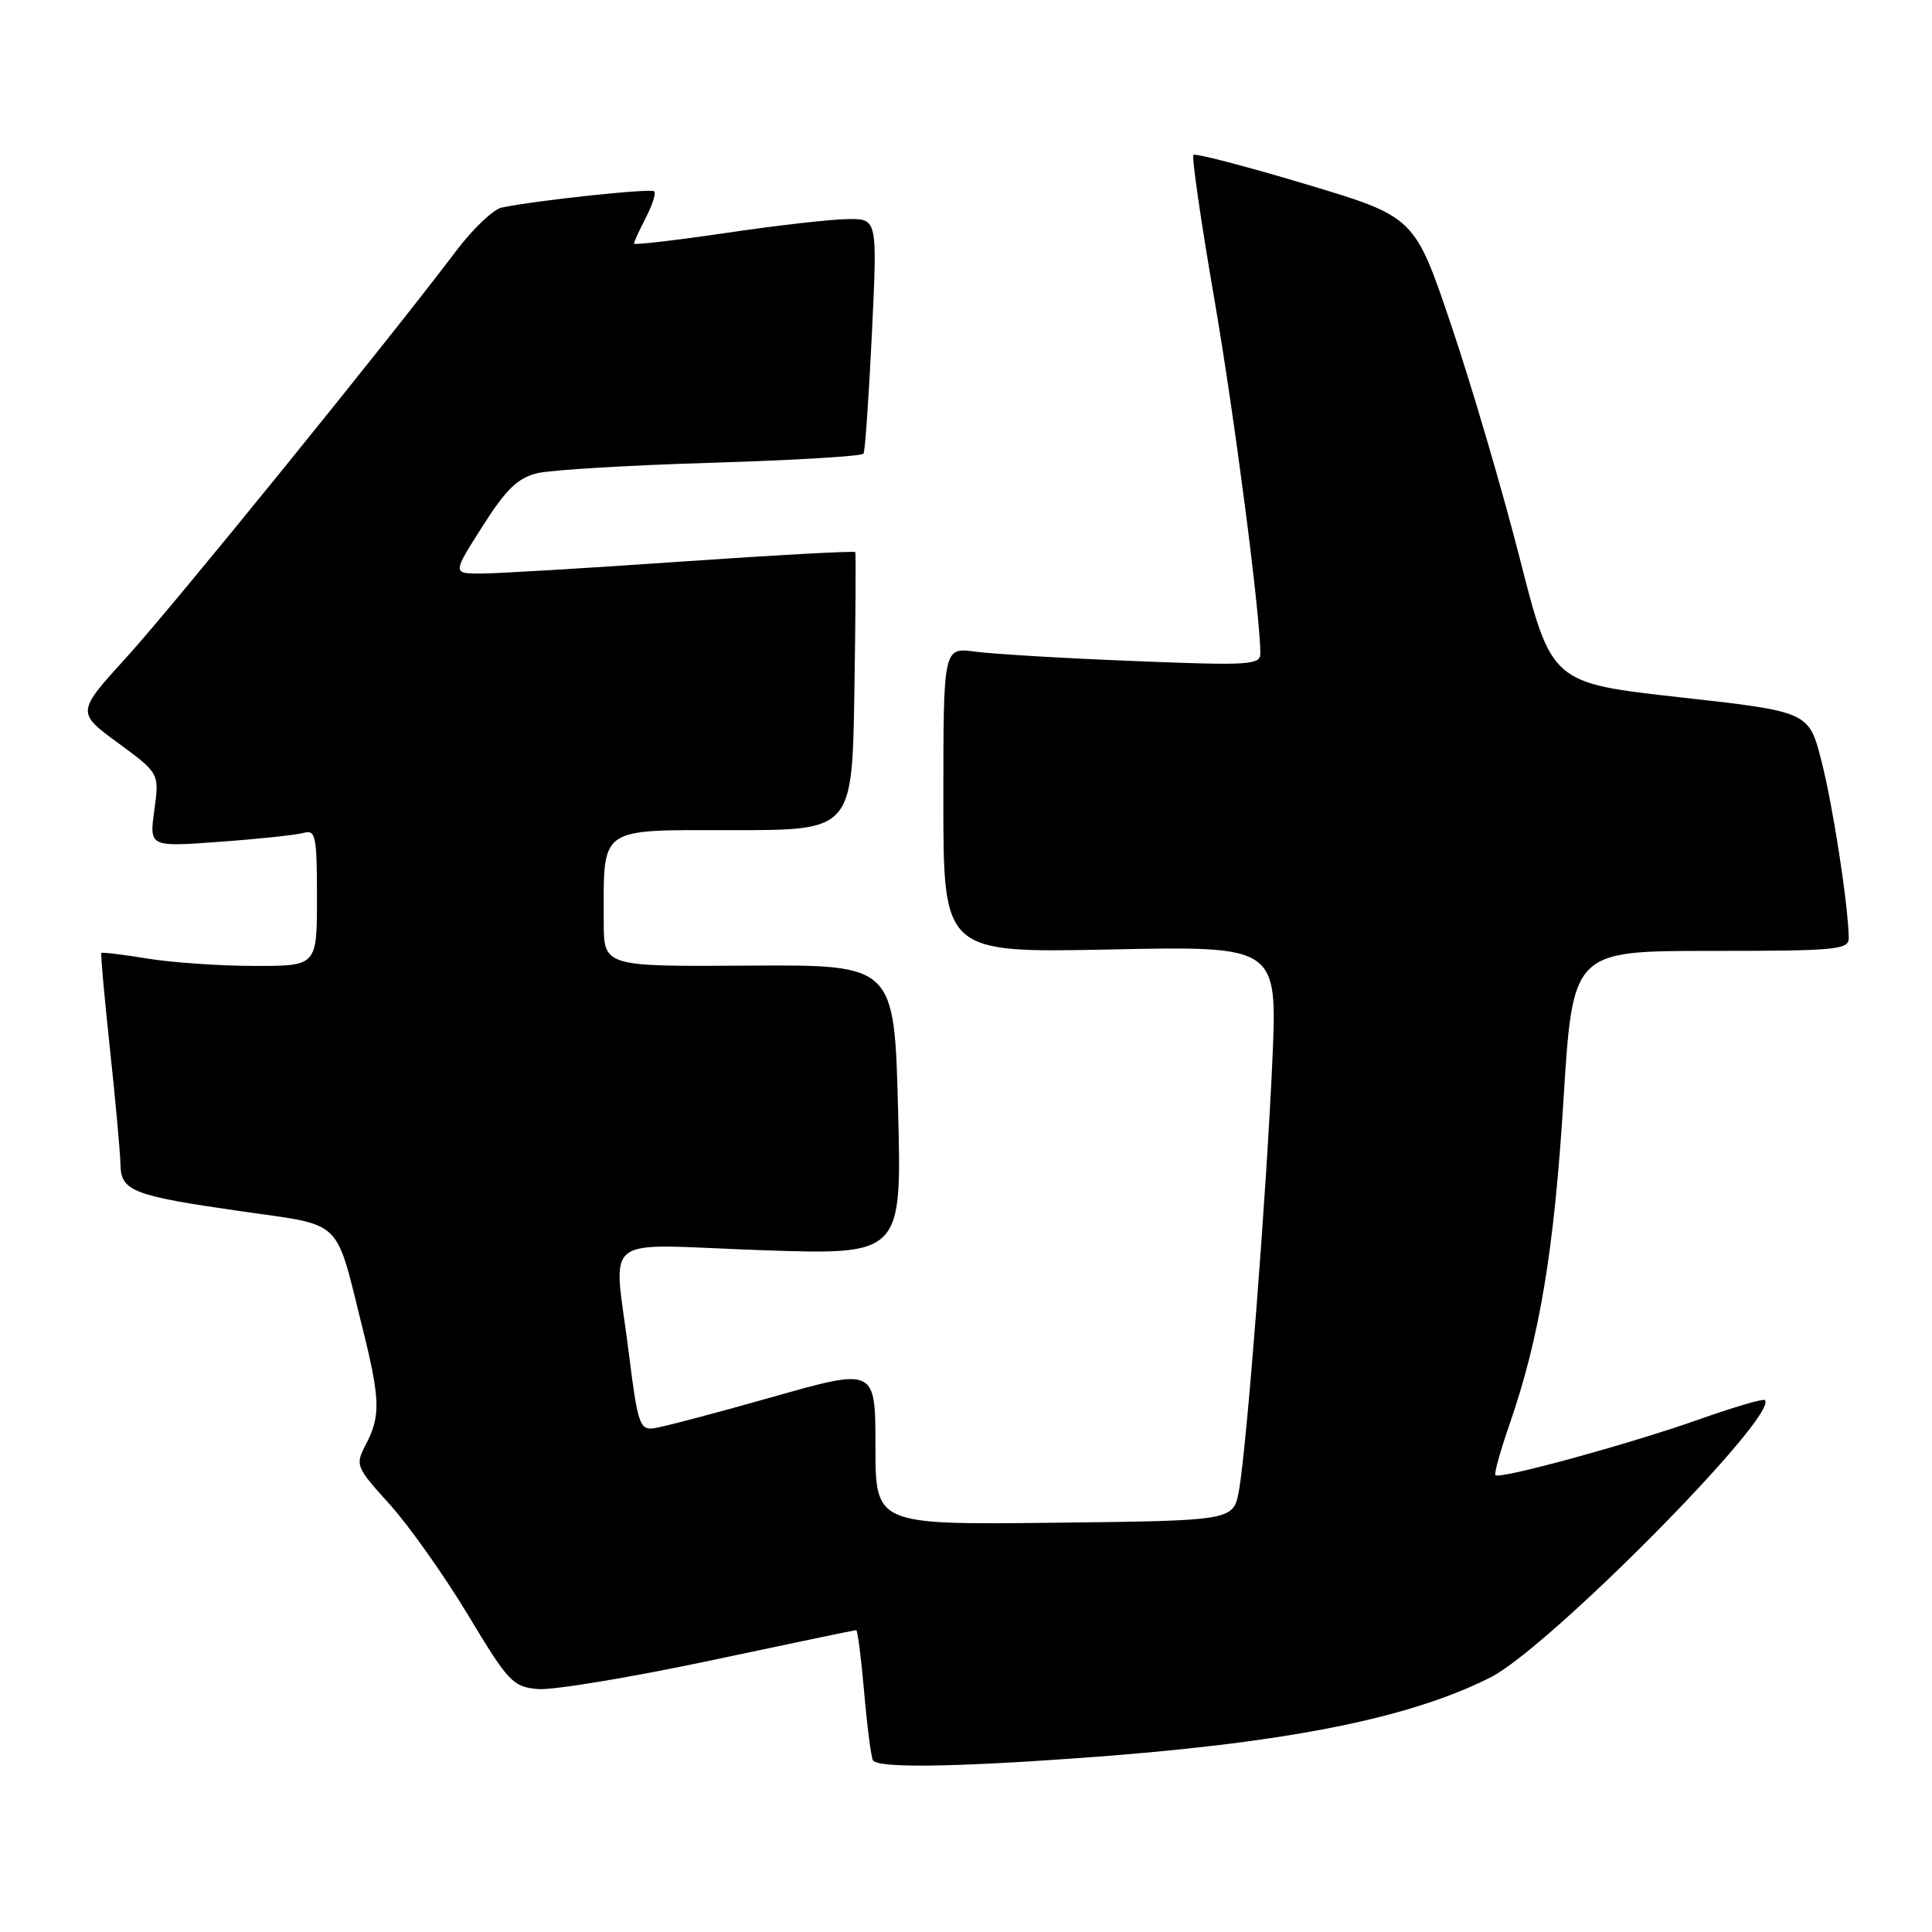 <?xml version="1.0" encoding="UTF-8" standalone="no"?>
<!DOCTYPE svg PUBLIC "-//W3C//DTD SVG 1.1//EN" "http://www.w3.org/Graphics/SVG/1.1/DTD/svg11.dtd" >
<svg xmlns="http://www.w3.org/2000/svg" xmlns:xlink="http://www.w3.org/1999/xlink" version="1.1" viewBox="0 0 256 256">
 <g >
 <path fill="currentColor"
d=" M 142.50 232.99 C 169.83 231.06 186.44 227.83 197.47 222.28 C 205.16 218.42 235.79 187.46 233.85 185.52 C 233.63 185.30 229.64 186.48 224.98 188.13 C 215.95 191.33 198.73 196.04 198.15 195.47 C 197.96 195.29 198.79 192.29 199.99 188.82 C 204.01 177.25 205.93 165.69 207.17 145.75 C 208.40 126.00 208.40 126.00 226.70 126.00 C 243.47 126.00 245.00 125.85 244.97 124.25 C 244.89 119.84 242.89 106.88 241.37 100.90 C 239.69 94.30 239.69 94.30 222.64 92.40 C 205.59 90.50 205.59 90.50 201.38 74.00 C 199.06 64.92 194.98 51.03 192.30 43.11 C 187.44 28.72 187.44 28.72 173.01 24.40 C 165.08 22.02 158.39 20.28 158.14 20.53 C 157.89 20.77 159.11 29.19 160.84 39.24 C 163.57 55.05 167.00 81.44 167.00 86.59 C 167.00 88.12 165.54 88.21 150.25 87.59 C 141.04 87.23 131.59 86.66 129.25 86.35 C 125.00 85.77 125.00 85.77 125.00 106.02 C 125.00 126.26 125.00 126.26 147.13 125.81 C 169.26 125.35 169.26 125.35 168.60 140.43 C 167.81 158.19 165.20 191.79 164.17 197.50 C 163.44 201.50 163.44 201.50 139.72 201.77 C 116.00 202.04 116.00 202.04 116.00 191.64 C 116.00 181.24 116.00 181.24 102.25 185.14 C 94.69 187.29 87.62 189.14 86.54 189.27 C 84.79 189.48 84.46 188.48 83.35 179.50 C 81.31 163.06 79.01 164.89 100.75 165.65 C 119.50 166.30 119.50 166.30 119.00 147.07 C 118.50 127.83 118.50 127.83 99.25 127.95 C 80.00 128.08 80.00 128.08 80.00 122.16 C 80.00 109.36 79.10 110.00 97.08 110.00 C 112.91 110.00 112.91 110.00 113.21 91.75 C 113.37 81.71 113.42 73.35 113.33 73.16 C 113.24 72.98 102.88 73.54 90.32 74.41 C 77.75 75.29 65.78 76.00 63.71 76.00 C 59.95 76.00 59.95 76.00 63.93 69.75 C 67.05 64.83 68.60 63.33 71.20 62.70 C 73.01 62.27 83.40 61.64 94.28 61.32 C 105.15 60.99 114.22 60.45 114.42 60.11 C 114.63 59.78 115.12 52.64 115.53 44.25 C 116.26 29.00 116.26 29.00 112.38 29.03 C 110.25 29.04 102.99 29.86 96.25 30.86 C 89.51 31.85 84.00 32.49 84.00 32.28 C 84.00 32.07 84.71 30.53 85.57 28.86 C 86.44 27.18 86.94 25.61 86.69 25.35 C 86.26 24.93 71.13 26.54 66.49 27.50 C 65.38 27.73 62.68 30.29 60.49 33.19 C 51.22 45.45 23.14 80.07 16.89 86.95 C 10.12 94.39 10.12 94.39 15.62 98.43 C 21.12 102.47 21.12 102.47 20.45 107.35 C 19.78 112.23 19.78 112.23 29.14 111.54 C 34.29 111.17 39.29 110.63 40.25 110.36 C 41.82 109.91 42.00 110.77 42.00 118.93 C 42.00 128.00 42.00 128.00 33.75 127.99 C 29.21 127.99 22.83 127.55 19.56 127.02 C 16.30 126.48 13.53 126.15 13.43 126.27 C 13.32 126.40 13.83 132.12 14.57 139.00 C 15.31 145.88 15.93 152.75 15.96 154.27 C 16.01 157.85 17.56 158.44 32.17 160.53 C 45.55 162.44 44.39 161.33 47.96 175.67 C 50.39 185.39 50.46 187.59 48.50 191.36 C 47.04 194.15 47.11 194.33 51.66 199.36 C 54.21 202.19 58.87 208.78 62.02 214.00 C 67.37 222.90 67.96 223.52 71.29 223.81 C 73.25 223.97 83.46 222.29 93.98 220.06 C 104.49 217.83 113.25 216.00 113.45 216.00 C 113.64 216.00 114.11 219.71 114.51 224.25 C 114.90 228.79 115.43 232.84 115.67 233.25 C 116.28 234.27 125.72 234.18 142.50 232.99 Z "/>
</g>
</svg>